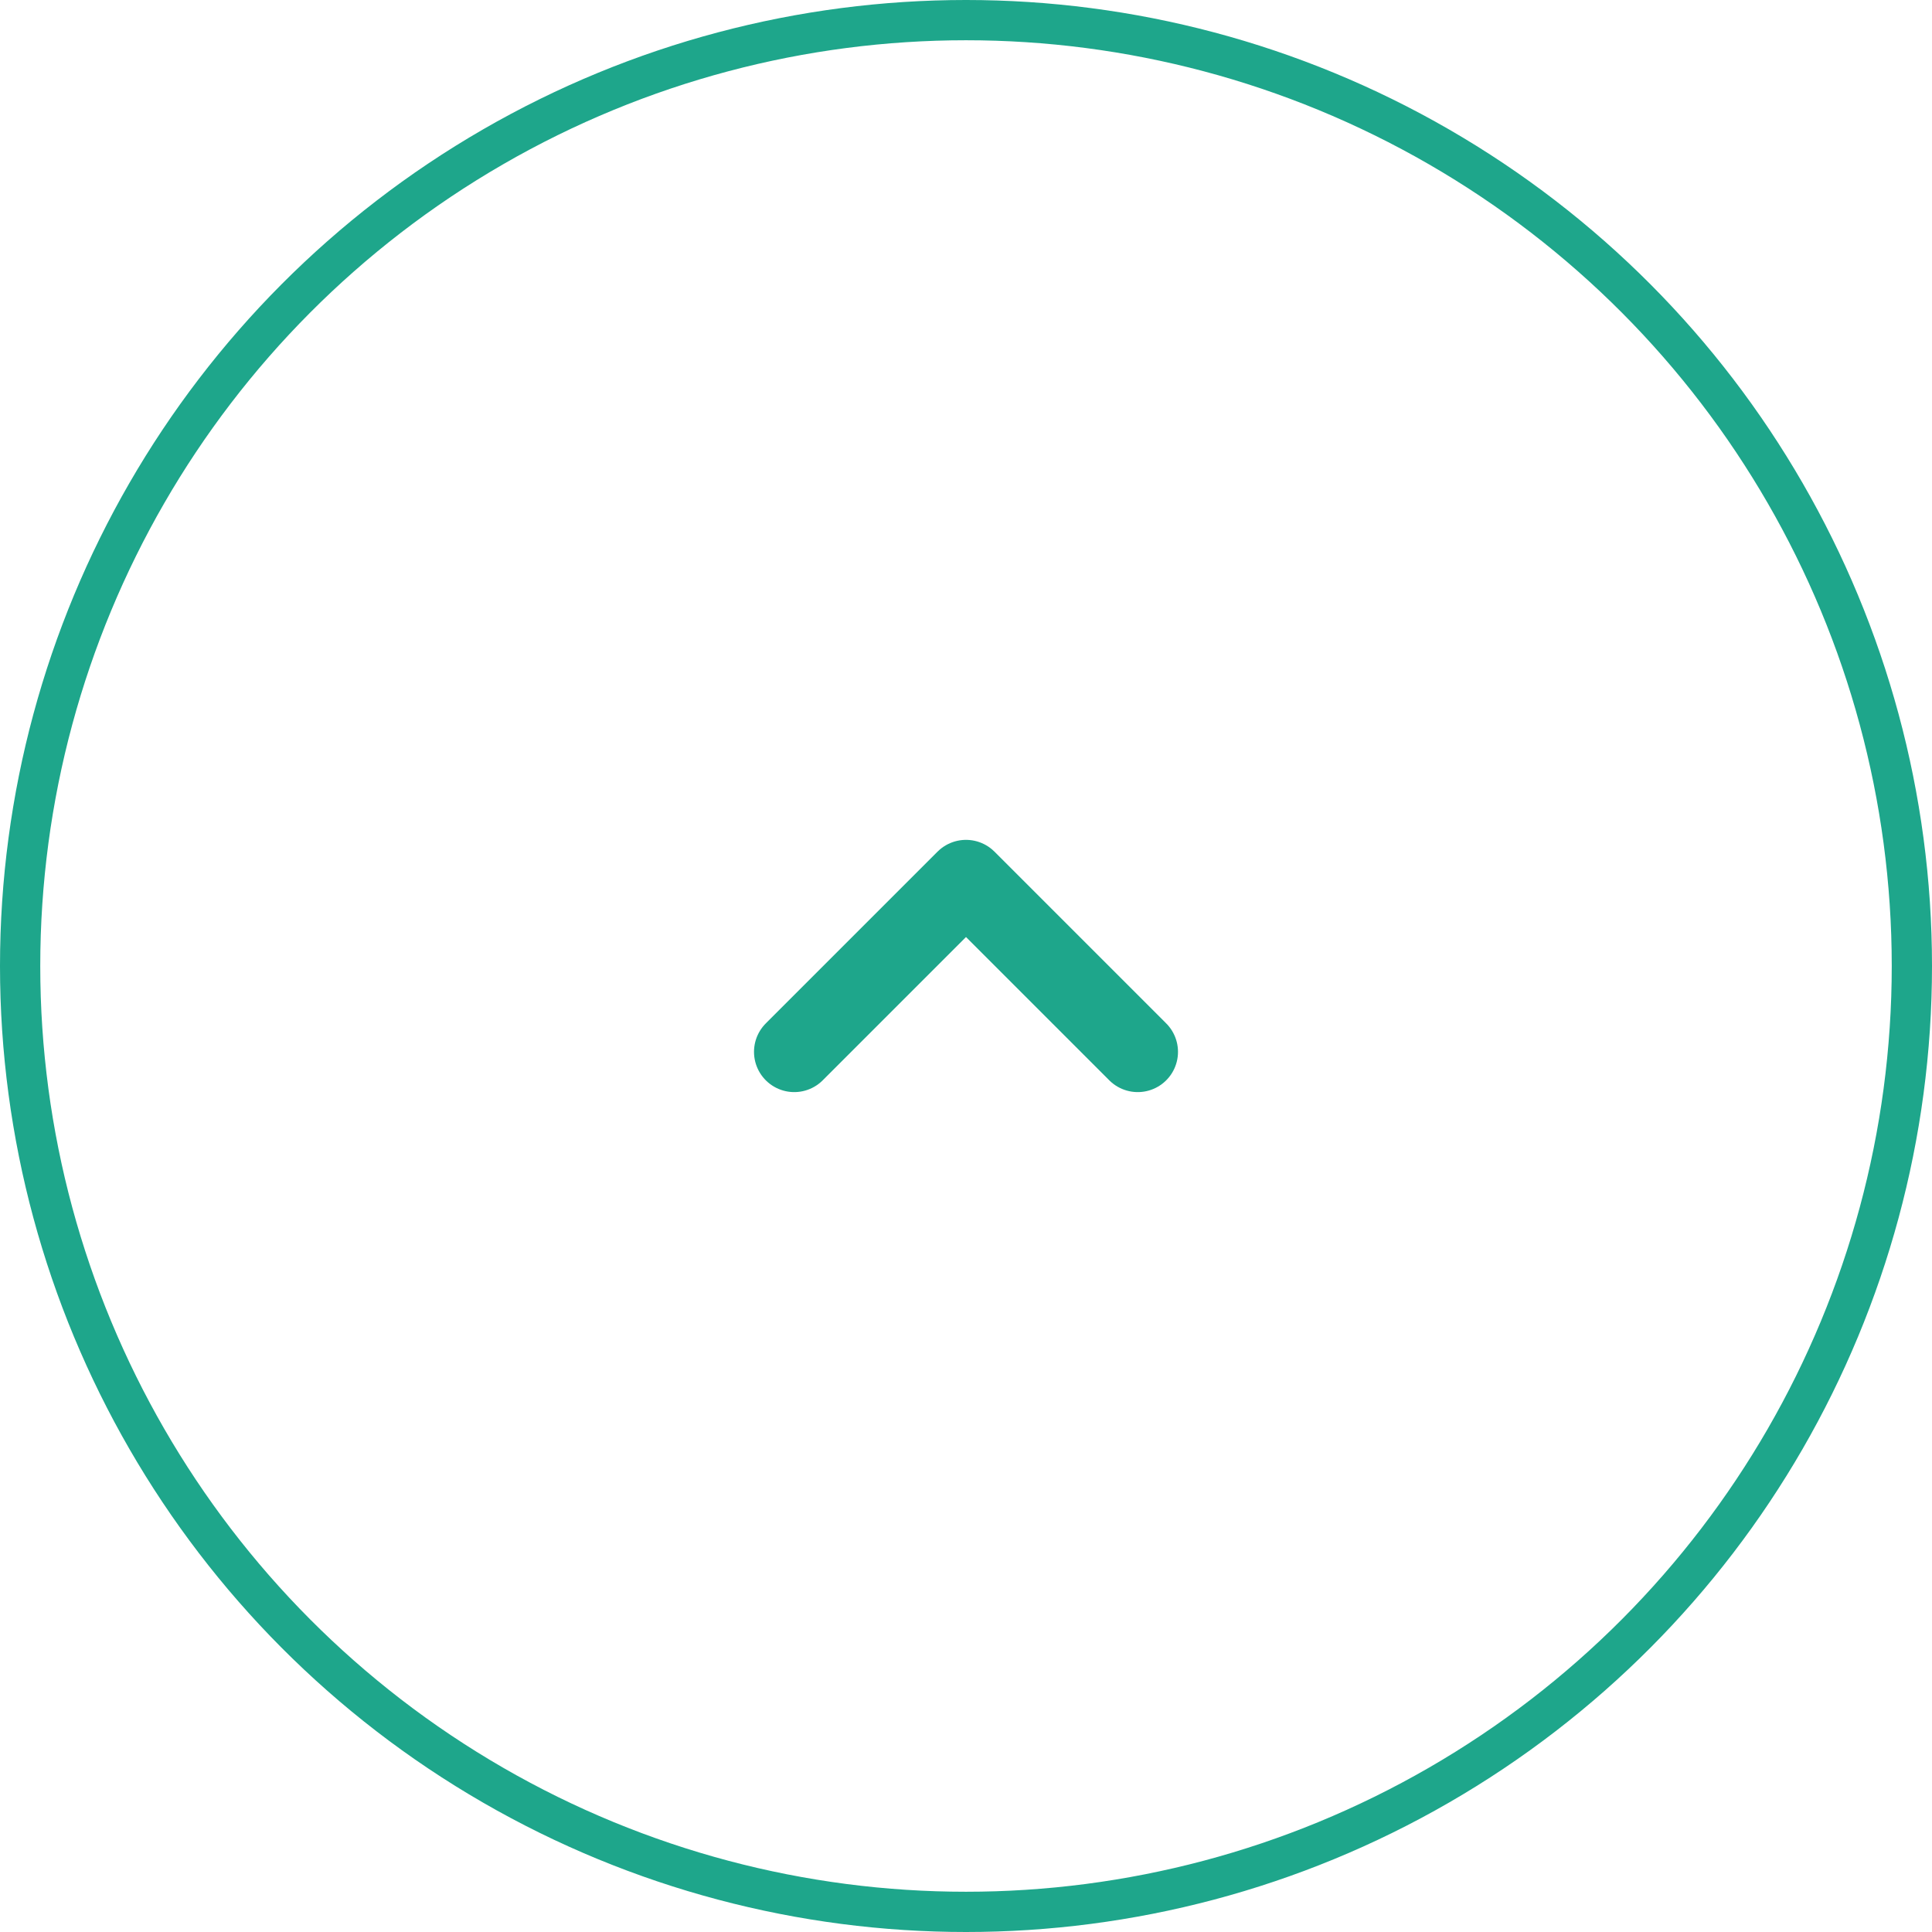 <svg width="48" height="48" viewBox="0 0 48 48" fill="none" xmlns="http://www.w3.org/2000/svg">
<circle cx="24" cy="24" r="23.5" stroke="#1EA68B"/>
<path d="M19.733 26.133L24 21.866L28.267 26.133" stroke="#1EA68B" stroke-width="2" stroke-linecap="round" stroke-linejoin="round"/>
</svg>
